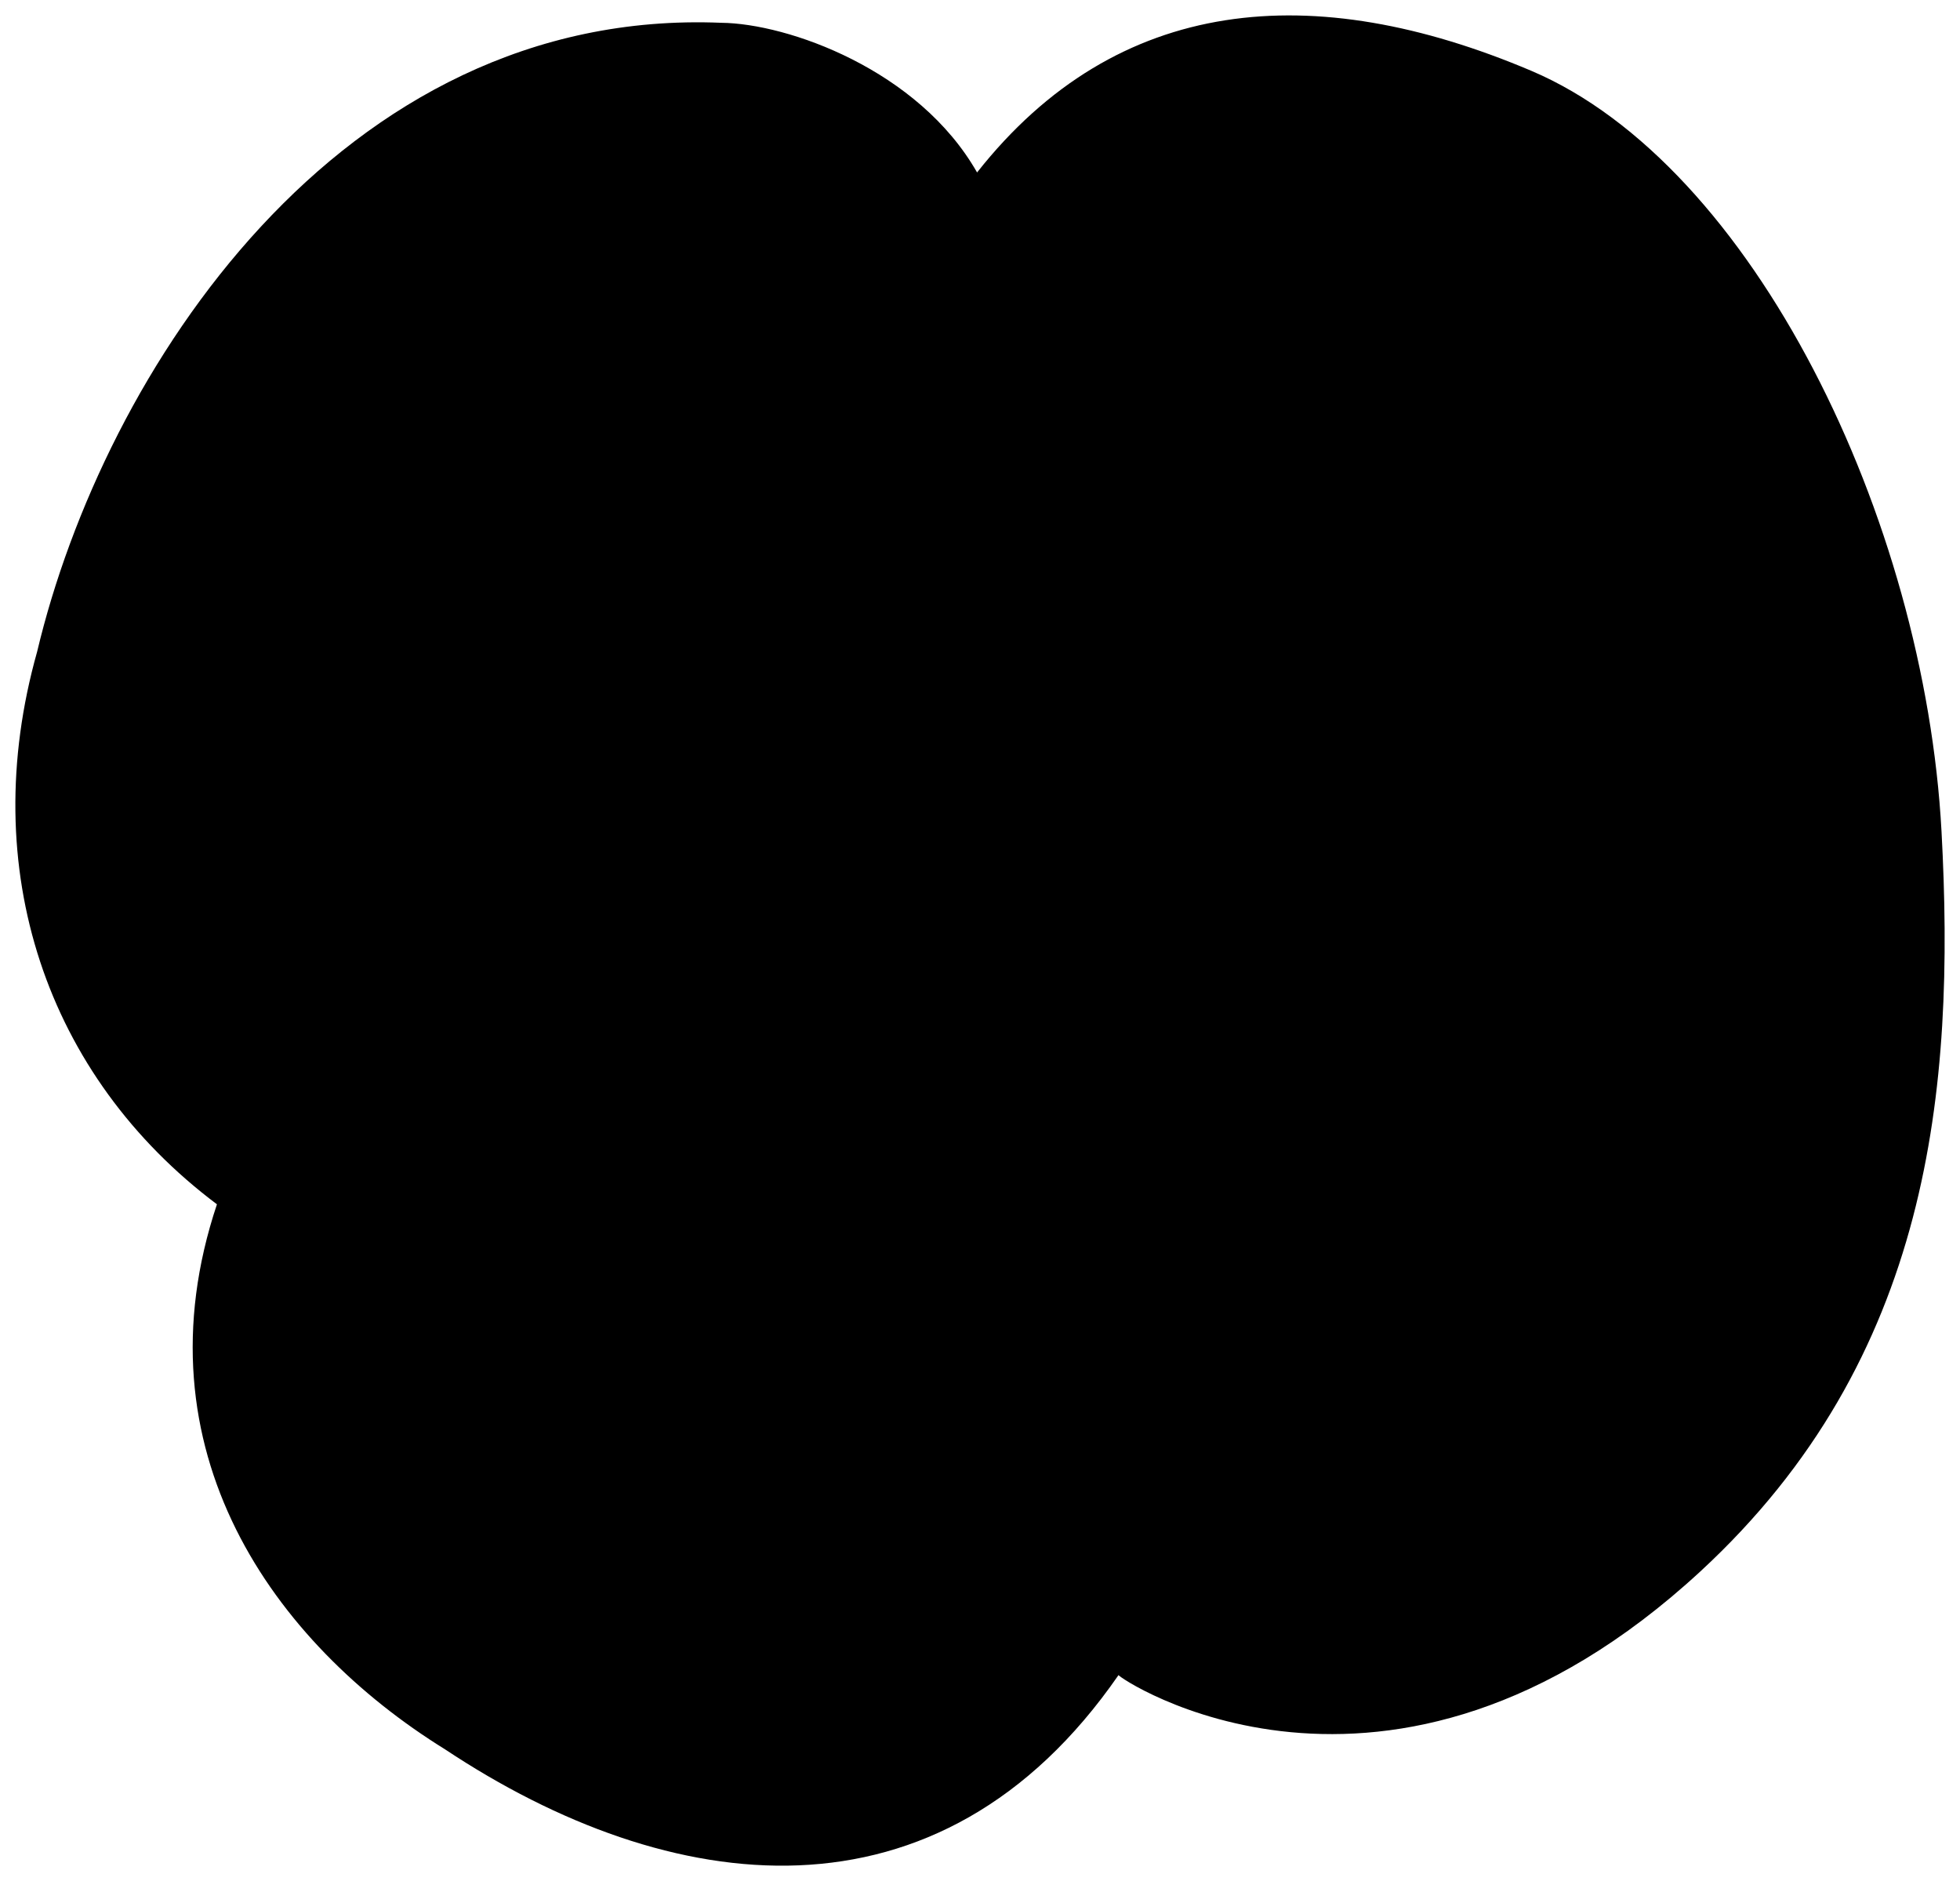<svg viewBox="0 0 127.3 122.16">
  <path class="bubble" d="M63.46,11.2c9.11-11.55,21.85-12.6,36-6.6C113.86,10.72,125,33.67,126.1,54c.9,16.7-.66,34.2-15.66,48.05-20.37,18.8-38,6.8-37.79,6.73C61,125.62,43.49,123.29,28.91,113.61c-11.14-6.9-20.15-19.45-14.82-35.4C3,69.89-1.56,56.43,2.41,42.33,6.72,24.17,22.07.46,46.84,1.48,51.17,1.52,59.66,4.53,63.46,11.2Z"/>
  <path class="bubbleFoldLine" d="M63.46,11.2c1.67,2.92,3,7.55,2.52,11.12"/>
</svg>
